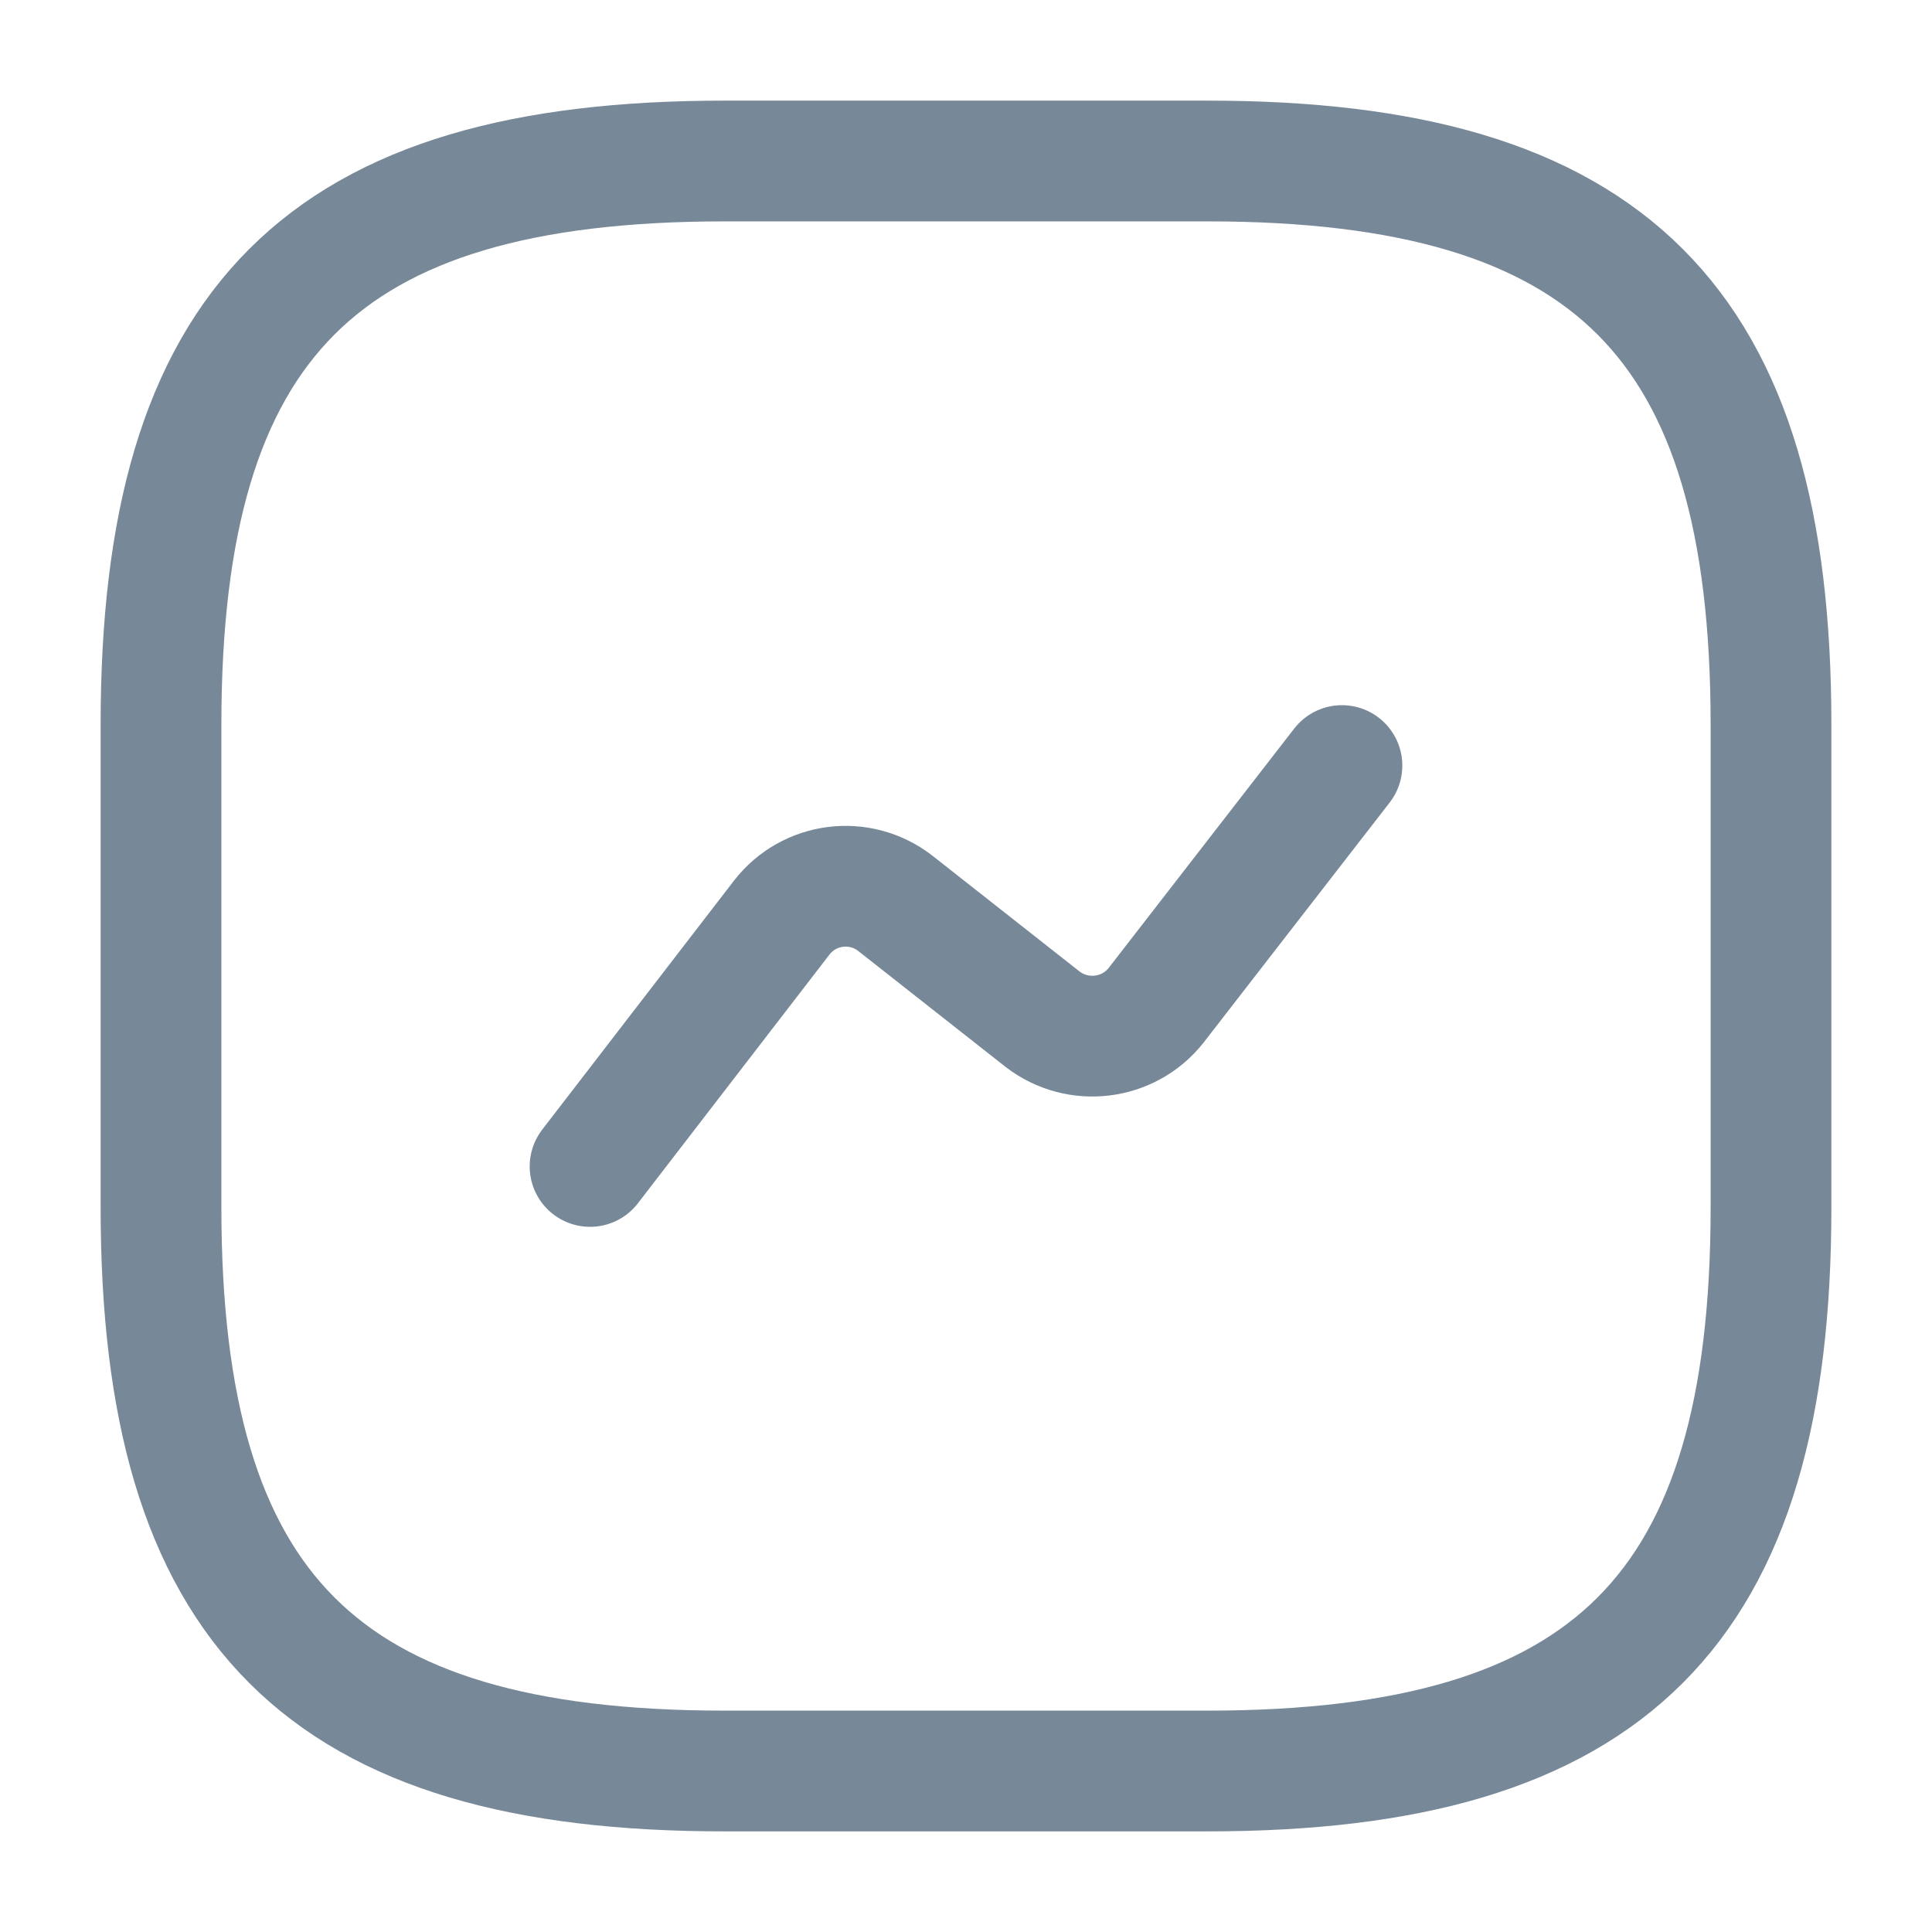 <svg width="20px" height="20px" viewBox="0 0 24 24" fill="none" xmlns="http://www.w3.org/2000/svg">
                                <g id="SVGRepo_bgCarrier" stroke-width="0"></g>
                                <g id="SVGRepo_tracerCarrier" stroke-linecap="round" stroke-linejoin="round"></g>
                                <g id="SVGRepo_iconCarrier">
                                    <path d="M9 22H15C20 22 22 20 22 15V9C22 4 20 2 15 2H9C4 2 2 4 2 9V15C2 20 4 22 9 22Z" stroke="#778899"
                                        stroke-width="1.5" stroke-linecap="round" stroke-linejoin="round"></path>
                                    <path
                                        d="M7.33 14.49L9.71 11.4C10.05 10.96 10.68 10.88 11.12 11.22L12.95 12.66C13.39 13 14.02 12.92 14.36 12.49L16.67 9.51"
                                        stroke="#778899" stroke-width="1.5" stroke-linecap="round" stroke-linejoin="round"></path>
                                </g>
                            </svg>